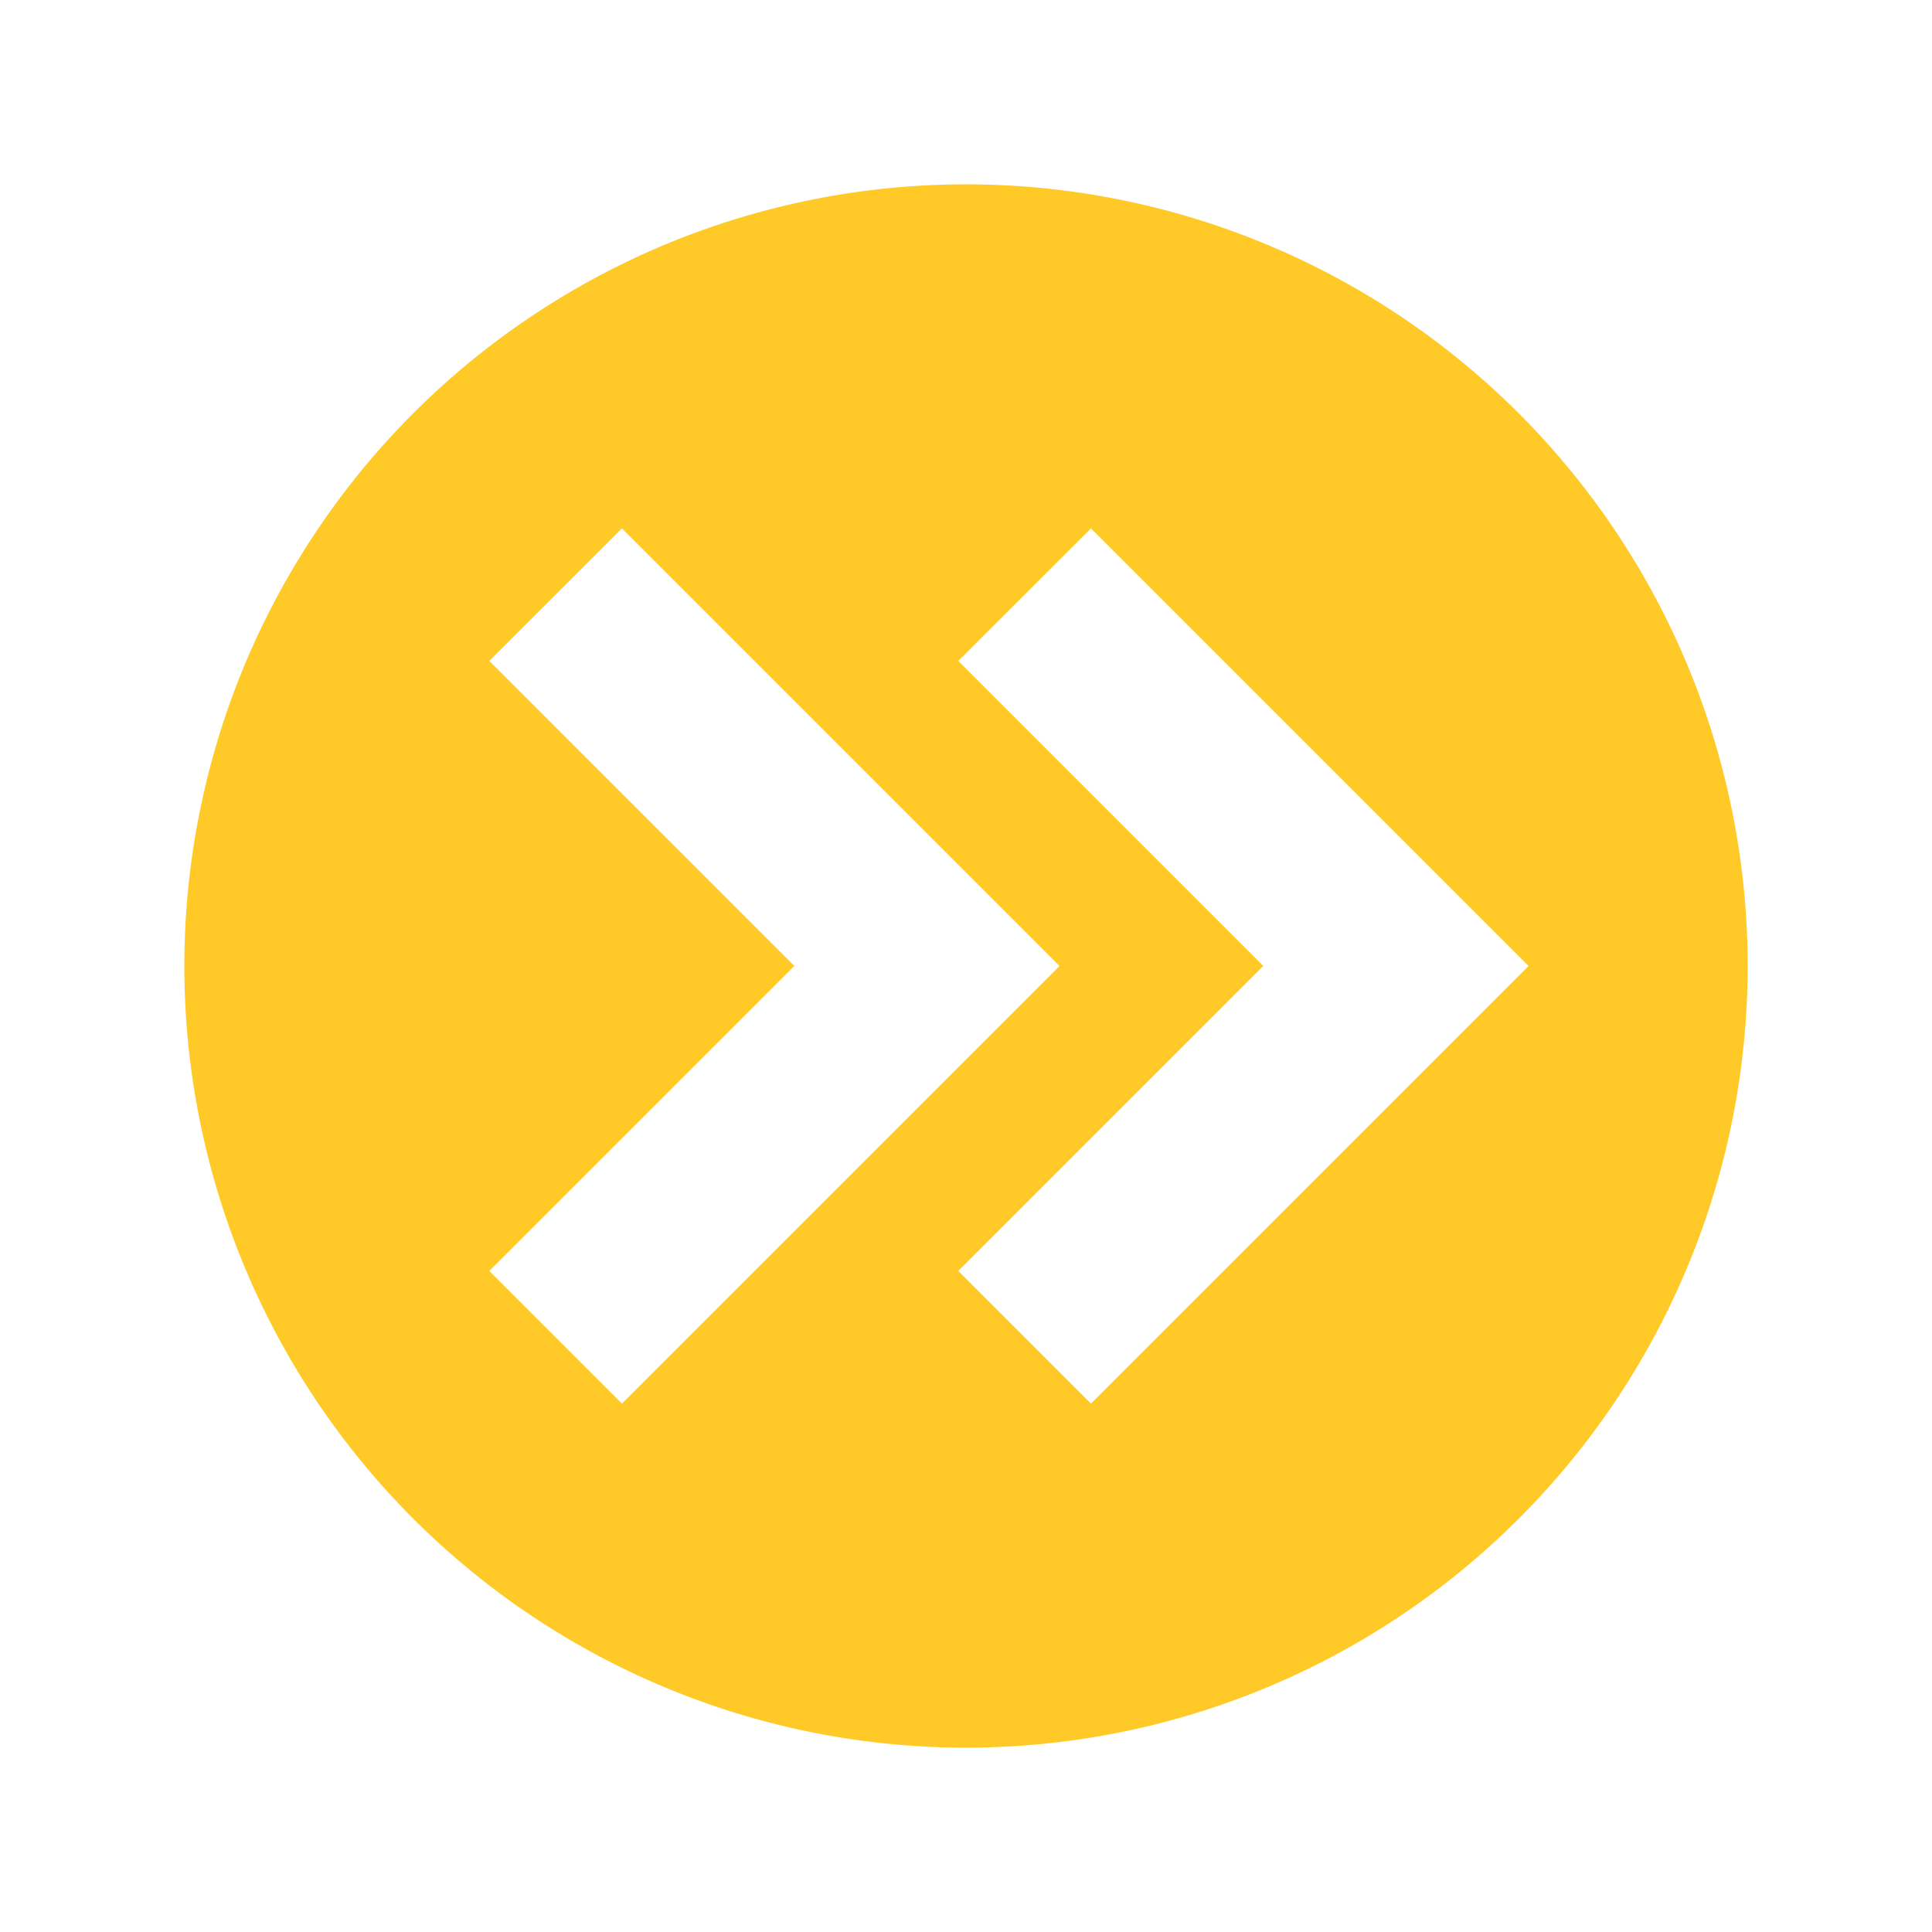 <?xml version="1.0" encoding="UTF-8"?>
<svg version="1.1" viewBox="0 0 24 24" xmlns="http://www.w3.org/2000/svg">
 <path d="m12 2.29a9.71 9.71 0 0 0-9.71 9.71 9.71 9.71 0 0 0 9.71 9.71 9.71 9.71 0 0 0 9.71-9.71 9.71 9.71 0 0 0-9.71-9.71zm-4.274 4.274 5.436 5.436-5.436 5.436-1.648-1.648 3.789-3.789-3.789-3.789zm5.826 0 5.436 5.436-5.436 5.436-1.648-1.648 3.789-3.789-3.789-3.789z" fill="#ffca28" stroke-width=".097"/>
</svg>
